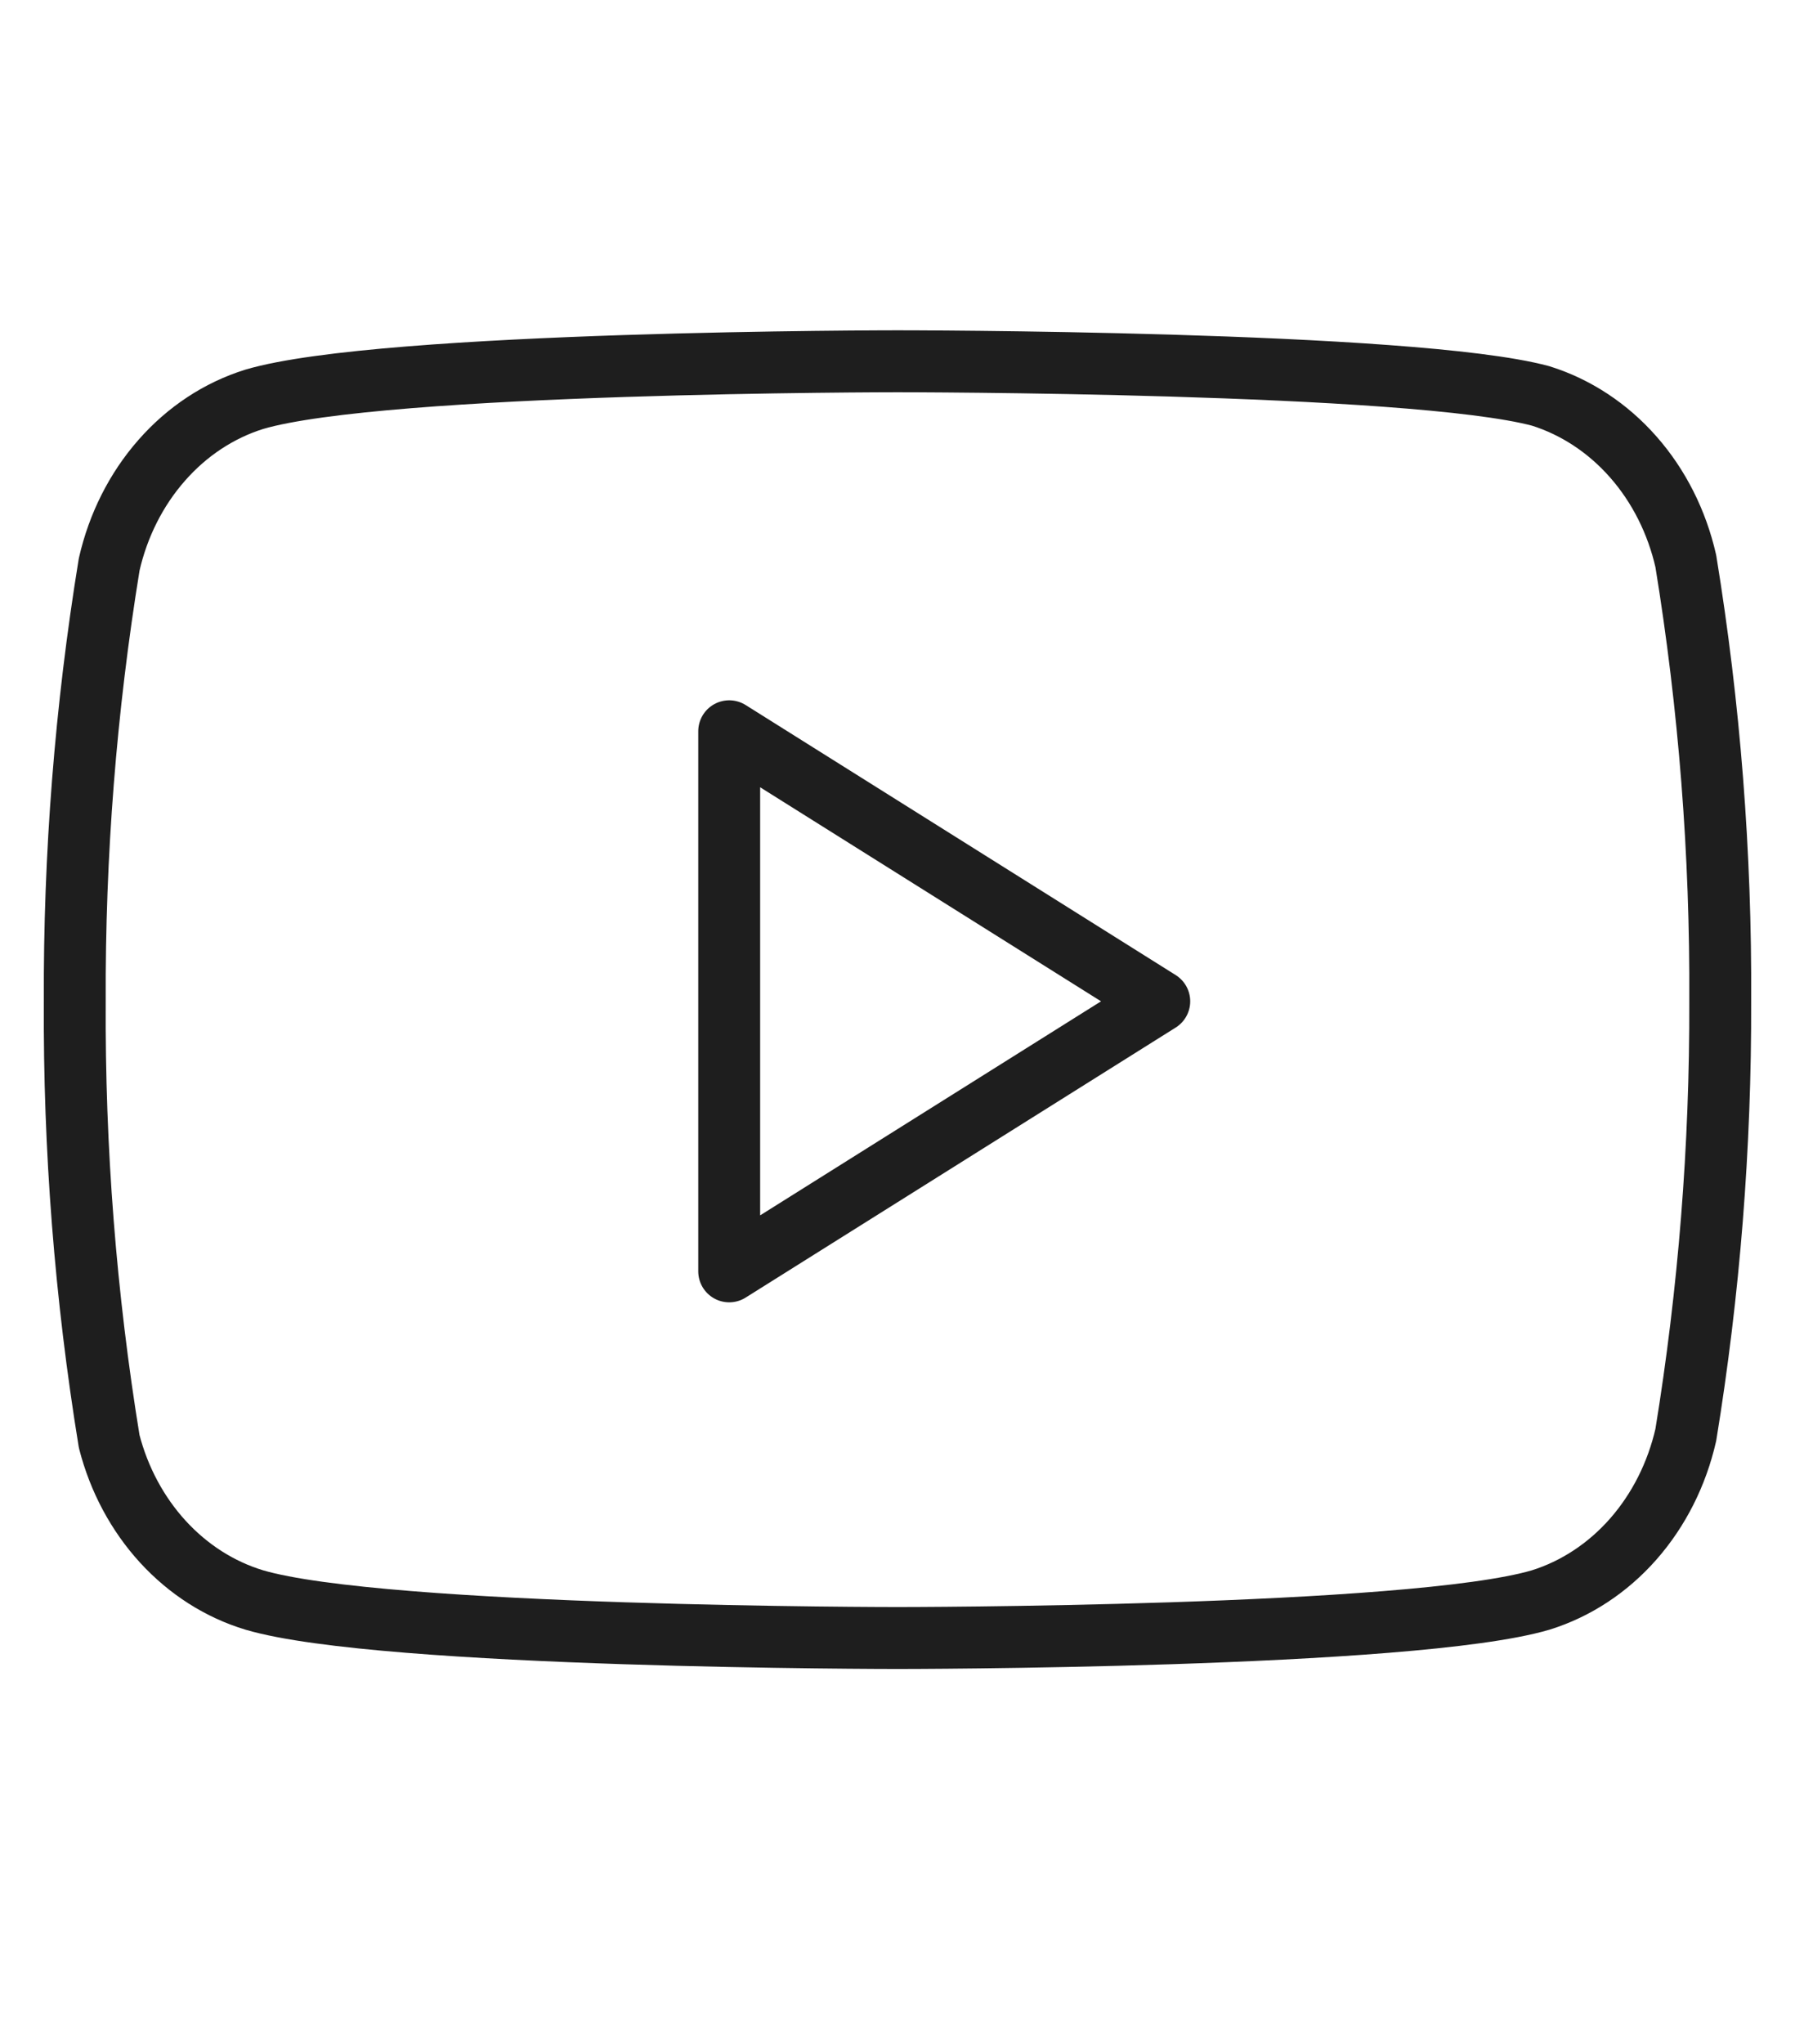 <svg width="29" height="33" viewBox="0 0 29 33" fill="none" xmlns="http://www.w3.org/2000/svg">
<path d="M27.236 9.06C27.092 8.427 26.8 7.847 26.388 7.379C25.977 6.911 25.46 6.571 24.892 6.393C22.813 5.833 14.5 5.833 14.5 5.833C14.5 5.833 6.187 5.833 4.108 6.447C3.54 6.624 3.023 6.964 2.612 7.433C2.2 7.901 1.908 8.481 1.764 9.113C1.384 11.441 1.198 13.802 1.208 16.167C1.195 18.549 1.381 20.928 1.764 23.273C1.922 23.887 2.221 24.444 2.632 24.893C3.043 25.341 3.551 25.665 4.108 25.833C6.187 26.447 14.5 26.447 14.5 26.447C14.5 26.447 22.813 26.447 24.892 25.833C25.46 25.656 25.977 25.316 26.388 24.848C26.8 24.379 27.092 23.799 27.236 23.167C27.613 20.857 27.799 18.514 27.792 16.167C27.805 13.784 27.619 11.405 27.236 9.06Z" stroke="#1E1E1E" stroke-linecap="round" stroke-linejoin="round"/>
<path d="M11.781 20.527L18.729 16.167L11.781 11.807V20.527Z" stroke="#1E1E1E" stroke-linecap="round" stroke-linejoin="round"/>
</svg>
